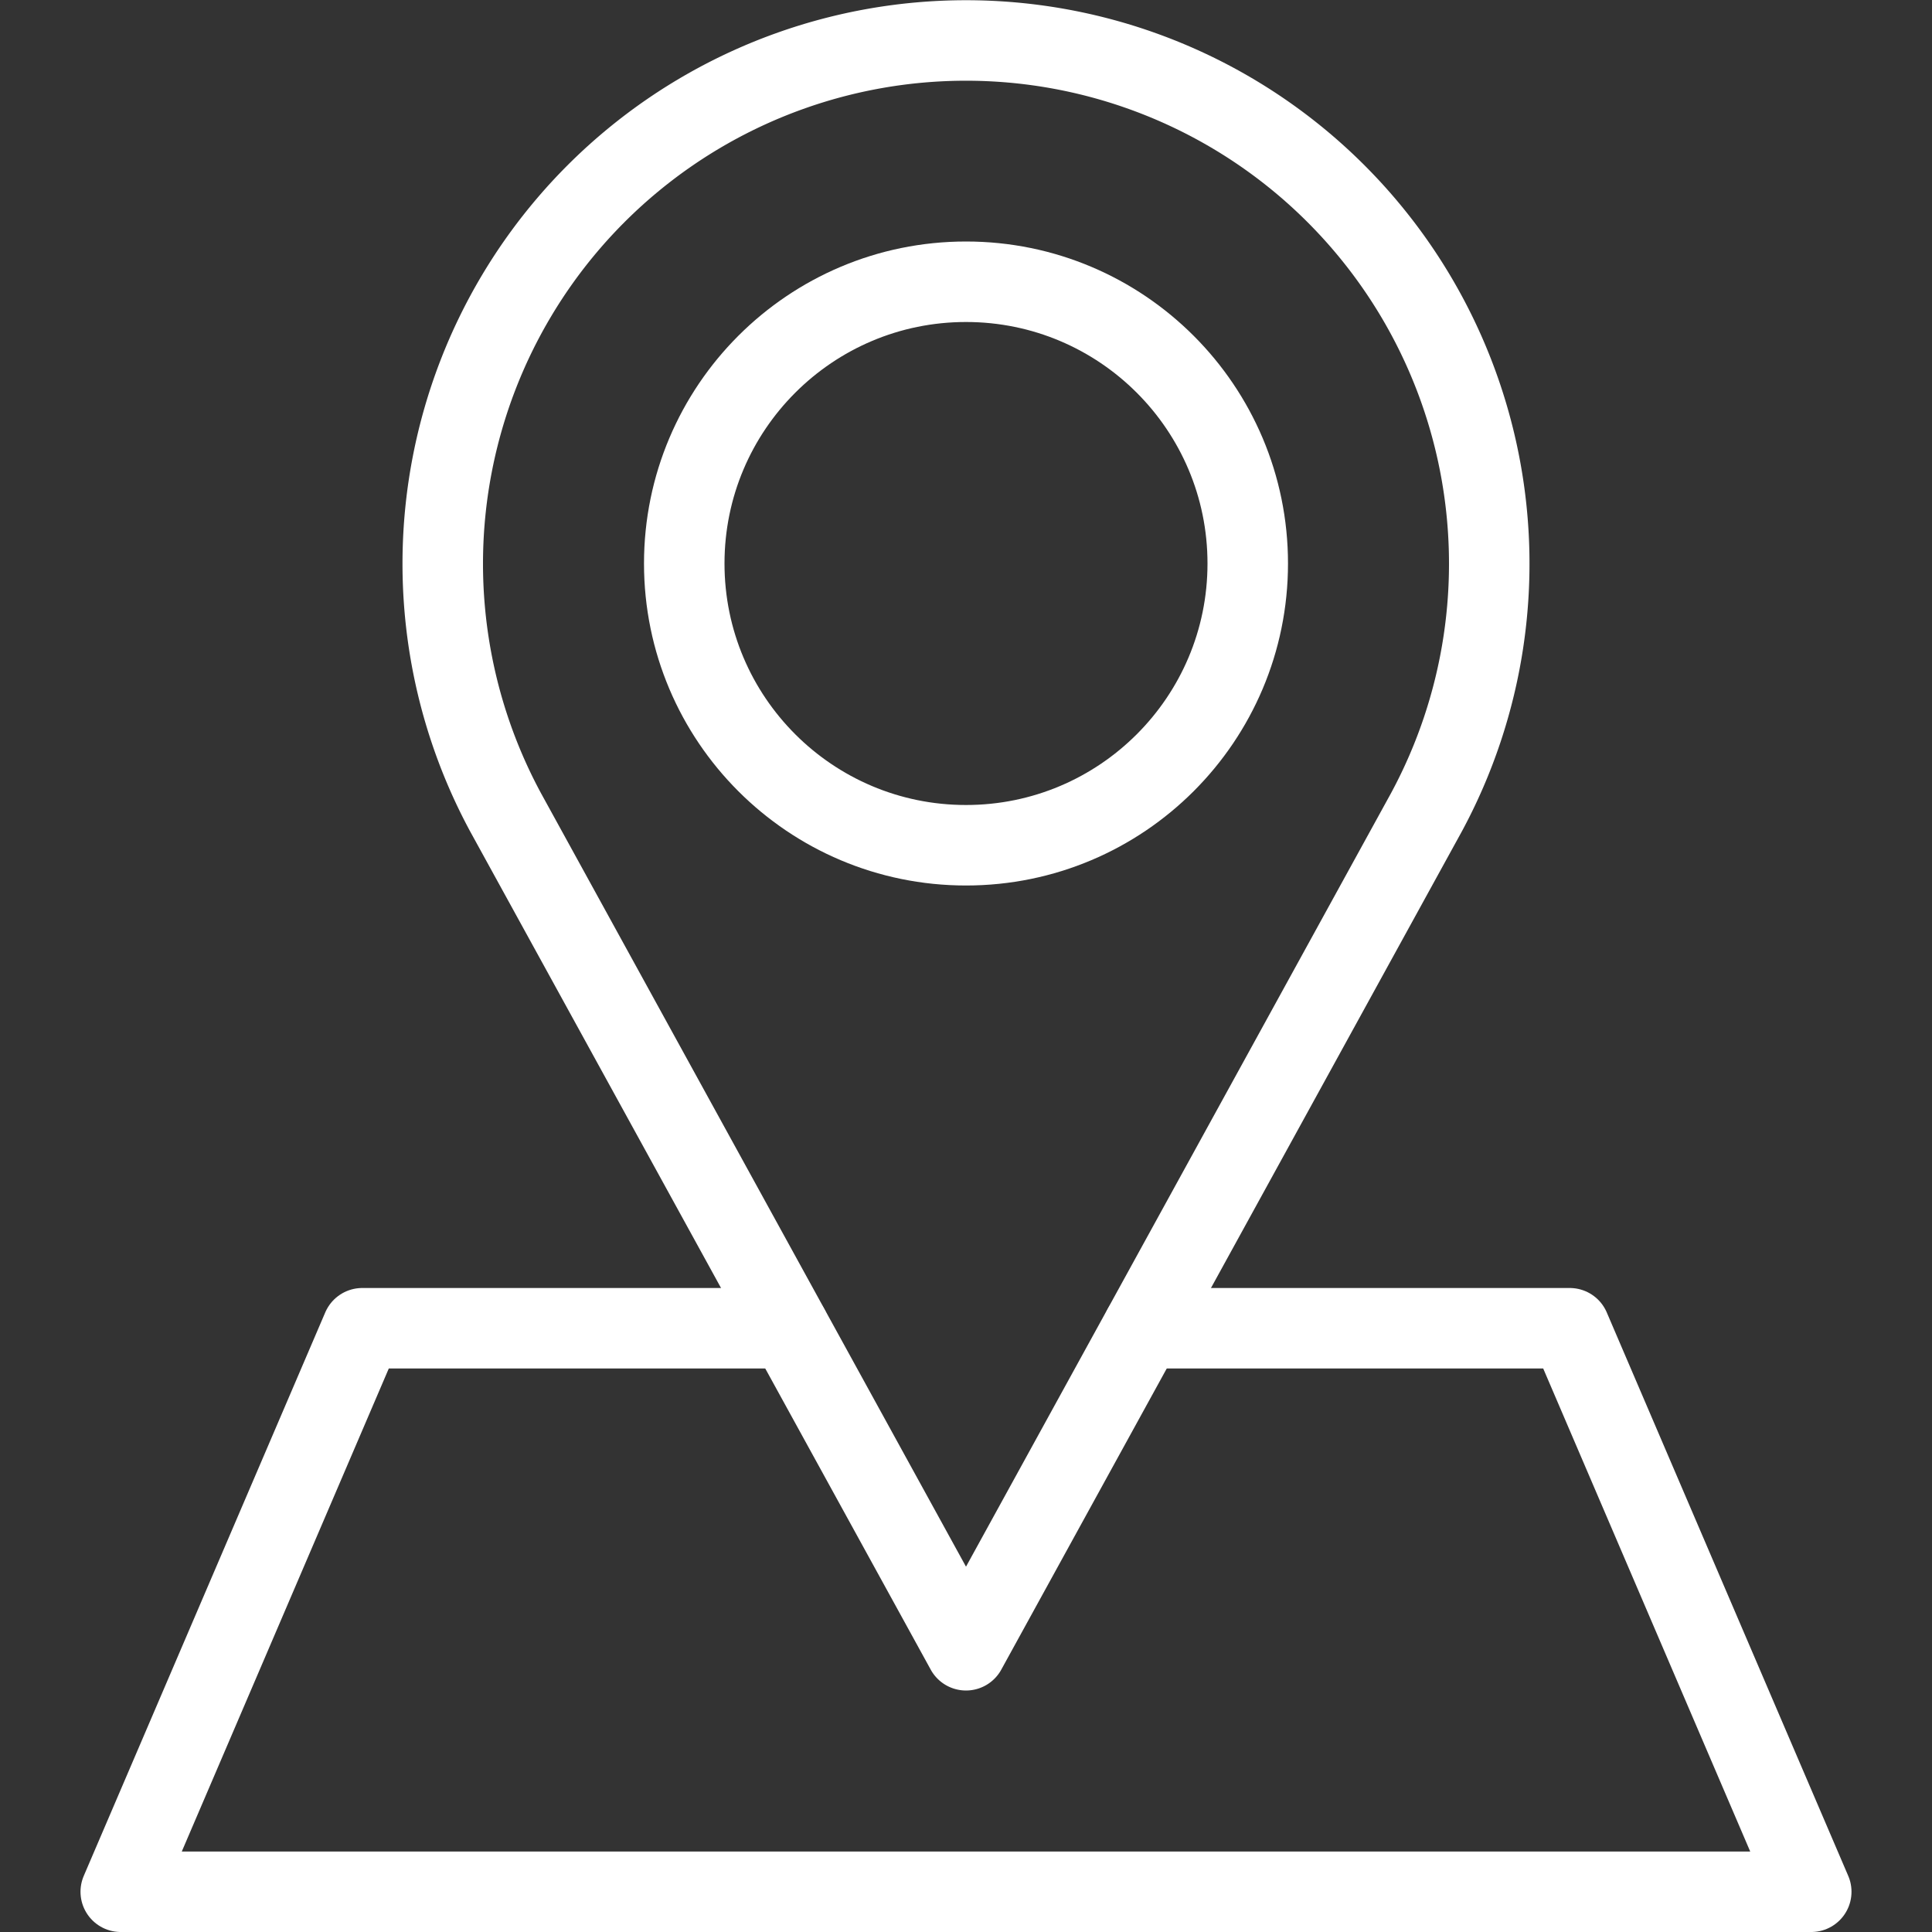<svg xmlns="http://www.w3.org/2000/svg" viewBox="0 0 24 24"><rect x="0" y="0" width="24" height="24" fill="#333333" stroke="none"/><g data-name="Map Pin 2"><path fill="none" stroke="#FFFFFF" stroke-linecap="round" stroke-linejoin="round" d="M12,20.5,6.28,10.09a6.5,6.5,0,1,1,11.44,0Z"/><polyline fill="none" stroke="#FFFFFF" stroke-linecap="round" stroke-linejoin="round" points="9.8 16.5 4.5 16.5 1.5 23.5 22.5 23.5 19.5 16.5 14.2 16.5"/><circle cx="12" cy="7" r="3.5" fill="none" stroke="#FFFFFF" stroke-linecap="round" stroke-linejoin="round"/></g></svg>